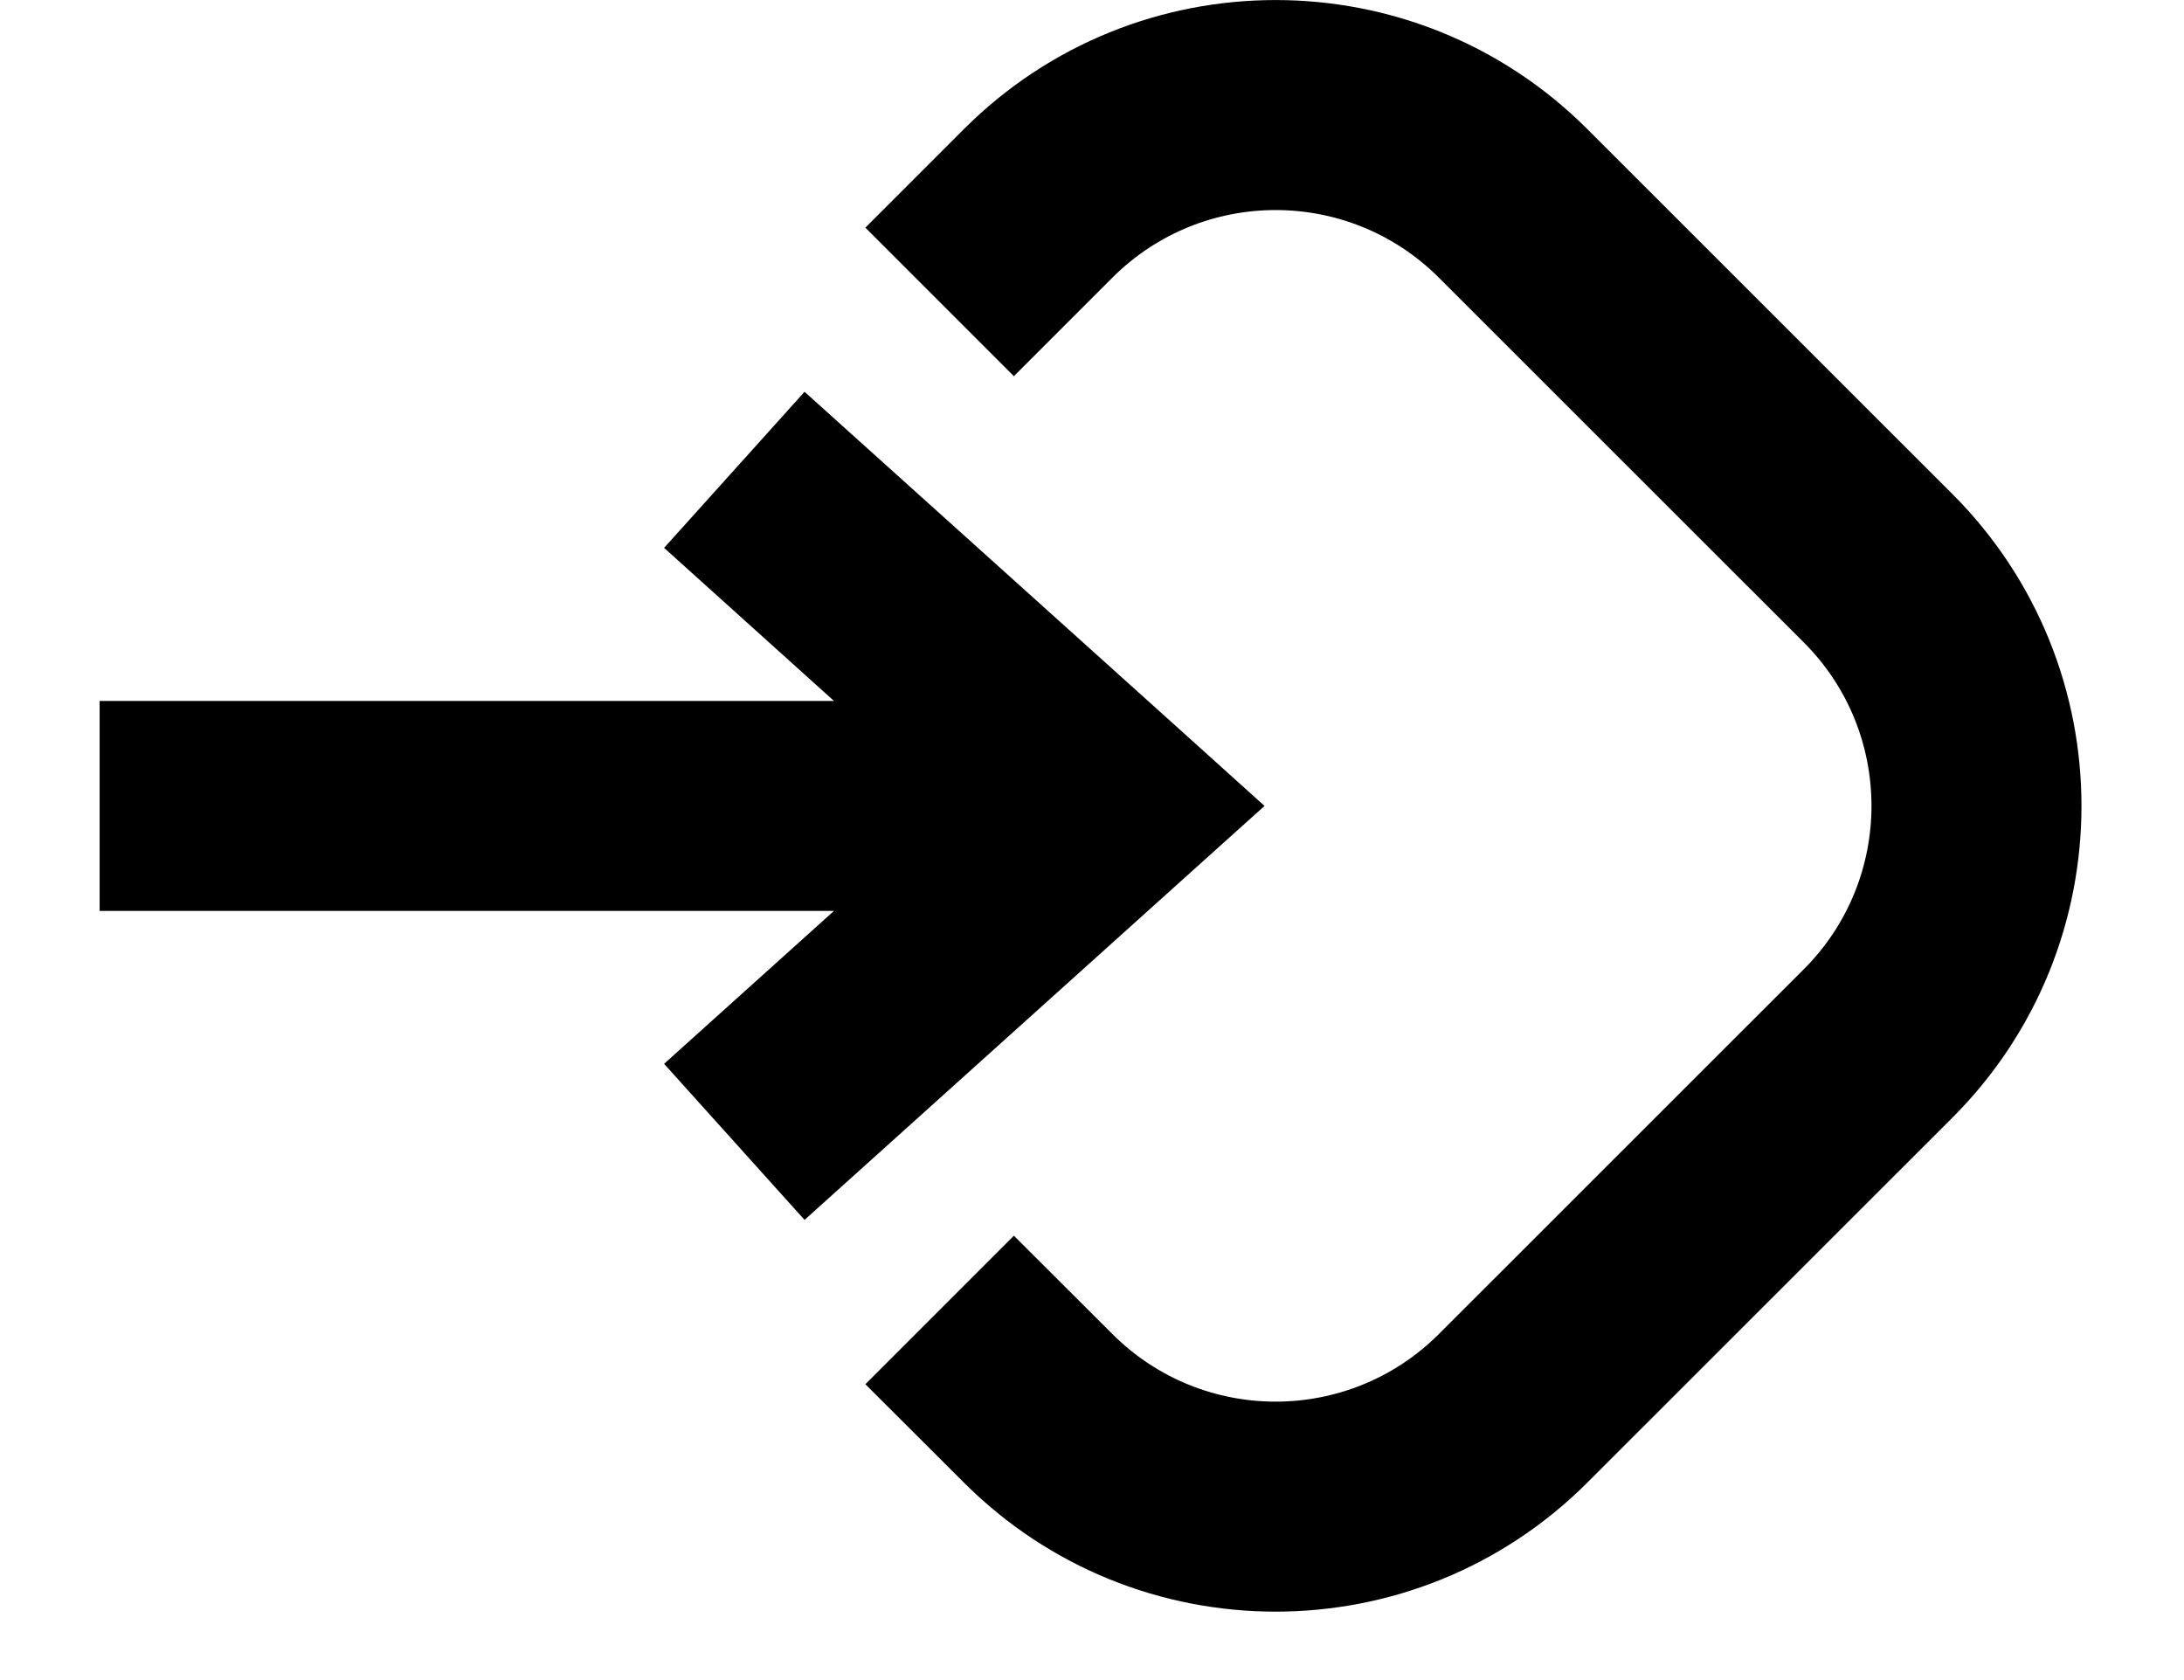 <svg width="13" height="10" viewBox="0 0 13 10" fill="none" xmlns="http://www.w3.org/2000/svg">
<path fill-rule="evenodd" clip-rule="evenodd" d="M9.449 0.769C8.424 -0.256 6.762 -0.256 5.737 0.769L5.151 1.355L6.035 2.239L6.621 1.653C7.158 1.116 8.028 1.116 8.565 1.653L10.737 3.824C11.274 4.361 11.274 5.232 10.737 5.769L8.565 7.94C8.028 8.477 7.158 8.477 6.621 7.94L6.035 7.355L5.151 8.239L5.737 8.824C6.762 9.849 8.424 9.849 9.449 8.824L11.621 6.653C12.646 5.628 12.646 3.966 11.621 2.94L9.449 0.769ZM7.011 4.332L4.789 2.332L3.953 3.261L4.964 4.172H0.593V5.422H4.964L3.953 6.332L4.789 7.261L7.011 5.261L7.527 4.797L7.011 4.332Z" fill="currentColor"/>
</svg>
